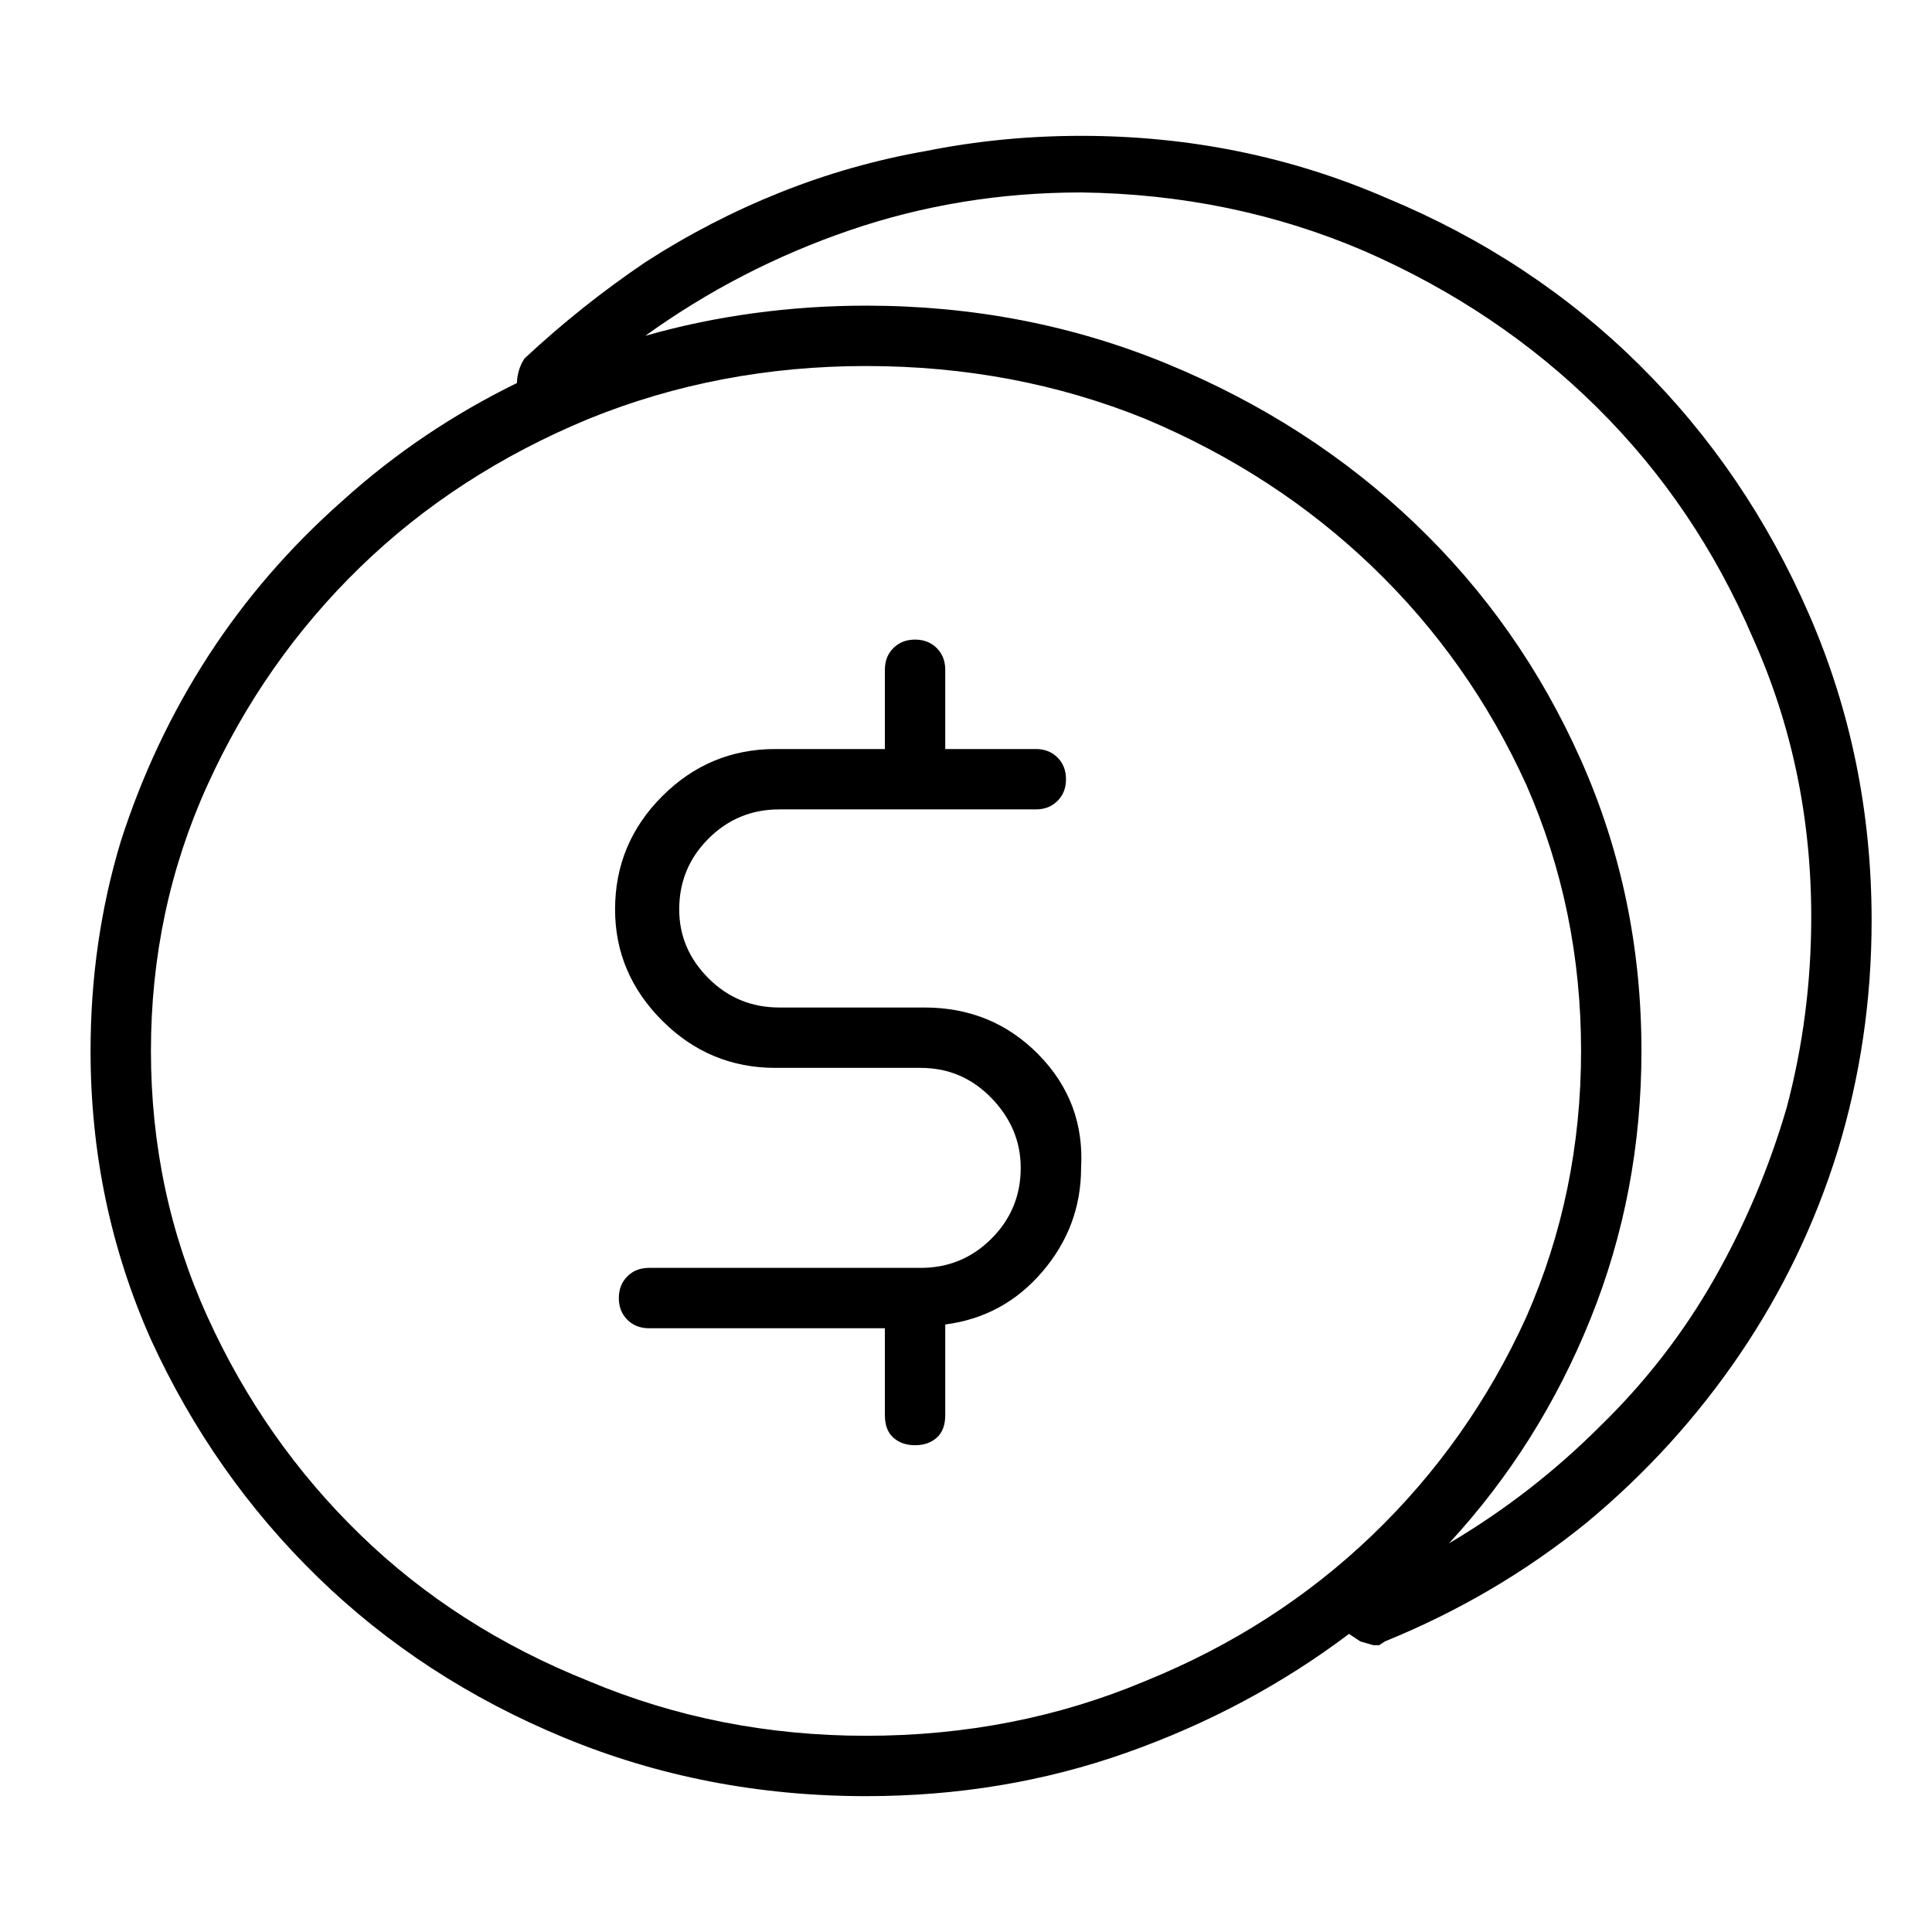 <svg viewBox="0 0 1024 1024" xmlns="http://www.w3.org/2000/svg">
  <path transform="scale(1, -1) translate(0, -960)" fill="currentColor" d="M490 426h-77q-22 0 -37.5 15.5t-15.5 36.5q0 22 15.5 37.5t37.5 15.5h72v0v0v0v0h64q7 0 11.5 4.5t4.5 11.5t-4.5 11.5t-11.5 4.5h-48v42q0 7 -4.5 11.5t-11.5 4.5t-11.5 -4.5t-4.5 -11.5v-42h-58q-35 0 -60 -25t-25 -60q0 -34 25 -59t60 -25h77q22 0 37.5 -16t15.5 -37 q0 -22 -15.5 -37.5t-37.5 -15.5h-144q-7 0 -11.5 -4.5t-4.5 -11.5t4.5 -11.5t11.5 -4.5h125v-46q0 -8 4.5 -12t11.5 -4t11.5 4t4.5 12v48q31 4 51.5 28t20.5 55q2 35 -22.5 60t-60.5 25v0zM573 888q-42 0 -82 -8q-40 -7 -77.5 -22t-71.5 -37q-34 -23 -64 -51q-2 -3 -3 -6.5 t-1 -6.5q-51 -25 -92 -62q-42 -37 -71.5 -82.5t-46.5 -98.5q-16 -53 -16 -111q0 -81 32 -153q33 -72 88.5 -126t130.5 -85t160 -31q73 0 138 23t118 63l6 -4t7 -2h3t3 2q59 24 107 63q47 39 81 89t52 108q18 59 18 122q0 86 -33 162t-90 132.5t-134 88.5q-76 33 -162 33z M80 403q0 75 30 141t81 115.5t121 78.5q69 28 147 28q79 0 148 -28q69 -29 120.5 -78.5t81.5 -115.5q29 -66 29 -141t-29 -141q-30 -66 -81.5 -115.5t-120.5 -77.5q-69 -29 -148 -29q-78 0 -147 29q-70 28 -121 77.5t-81 115.5t-30 141zM768 142q48 52 75 119t27 142 q0 82 -32 154t-88 125.5t-131 84.5t-160 31q-30 0 -59.5 -4t-57.5 -12q50 36 108.5 56t122.5 20q80 -1 150 -31q71 -31 123.5 -83t82.5 -122q31 -69 31 -148q0 -52 -13 -101q-14 -48 -38.5 -91t-60.5 -78q-36 -36 -80 -62v0z" />
</svg>